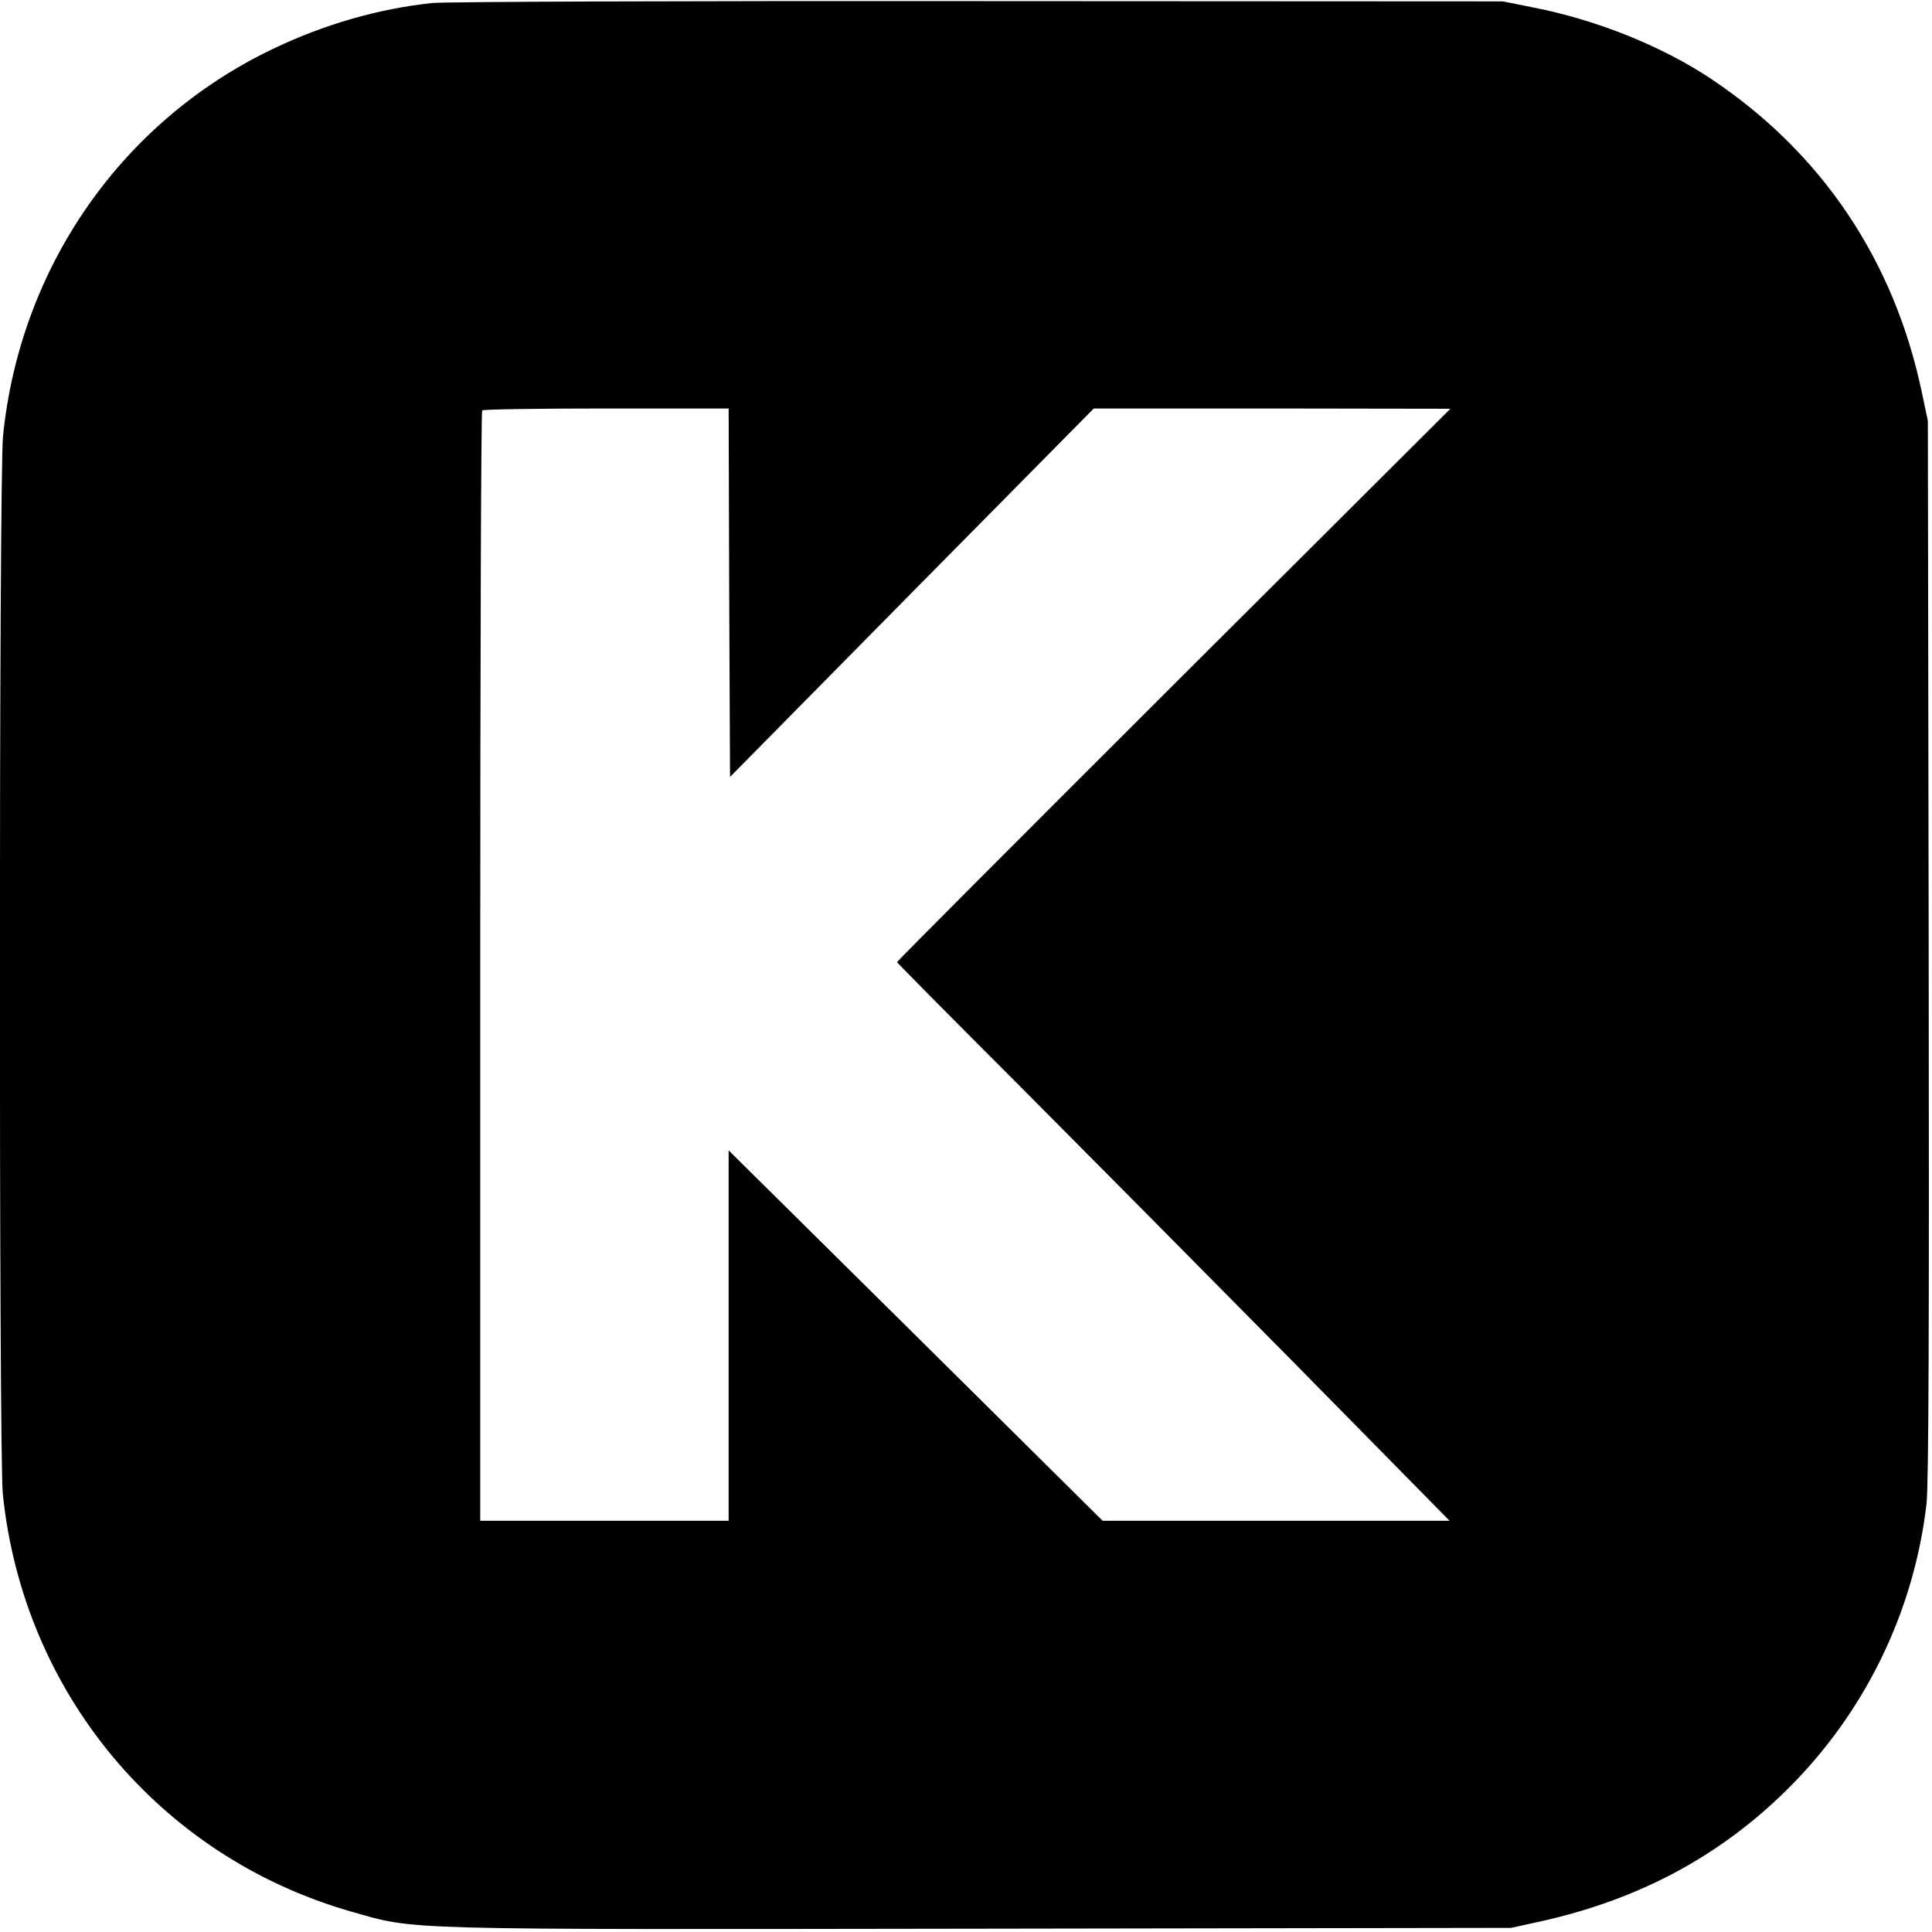 <svg version="1" xmlns="http://www.w3.org/2000/svg" width="933.333" height="933.333" viewBox="0 0 700 700"><path d="M156.5 1.1c-19.5 2.1-39.1 7.7-58 16.8C44 44.1 7.3 96.8 1.1 157.9-.4 172.1-.4 526.8 1 541.1c7.3 72.1 56.8 131.5 125.9 151.4 24.3 6.9 14.1 6.6 228.1 6.3l192.5-.3 10.5-2.3c35.7-7.9 65.1-23.6 89.7-48 28-27.8 45.7-64.1 50.3-103.2.8-6.8 1-64 .8-201l-.3-191.5-2.3-10.9C686.1 94.1 660 55.3 620 28.6c-17.5-11.7-41.2-21.3-64-25.8L544.5.5l-190-.1c-104.5-.1-193.6.2-198 .7zm107.7 213.6l.3 66.8 65.9-66.8 65.9-66.7h64.6l64.6.1-100.3 100C370.1 303.1 325 348.3 325 348.6c0 .2 19.7 20.1 43.8 44.2 24 24.1 69.1 69.6 100.1 101l56.3 57.2H399.5l-67.7-67.1-67.8-67.1V551h-90V350.2c0-110.5.3-201.2.7-201.5.3-.4 20.6-.7 45-.7H264l.2 66.7z"/></svg>